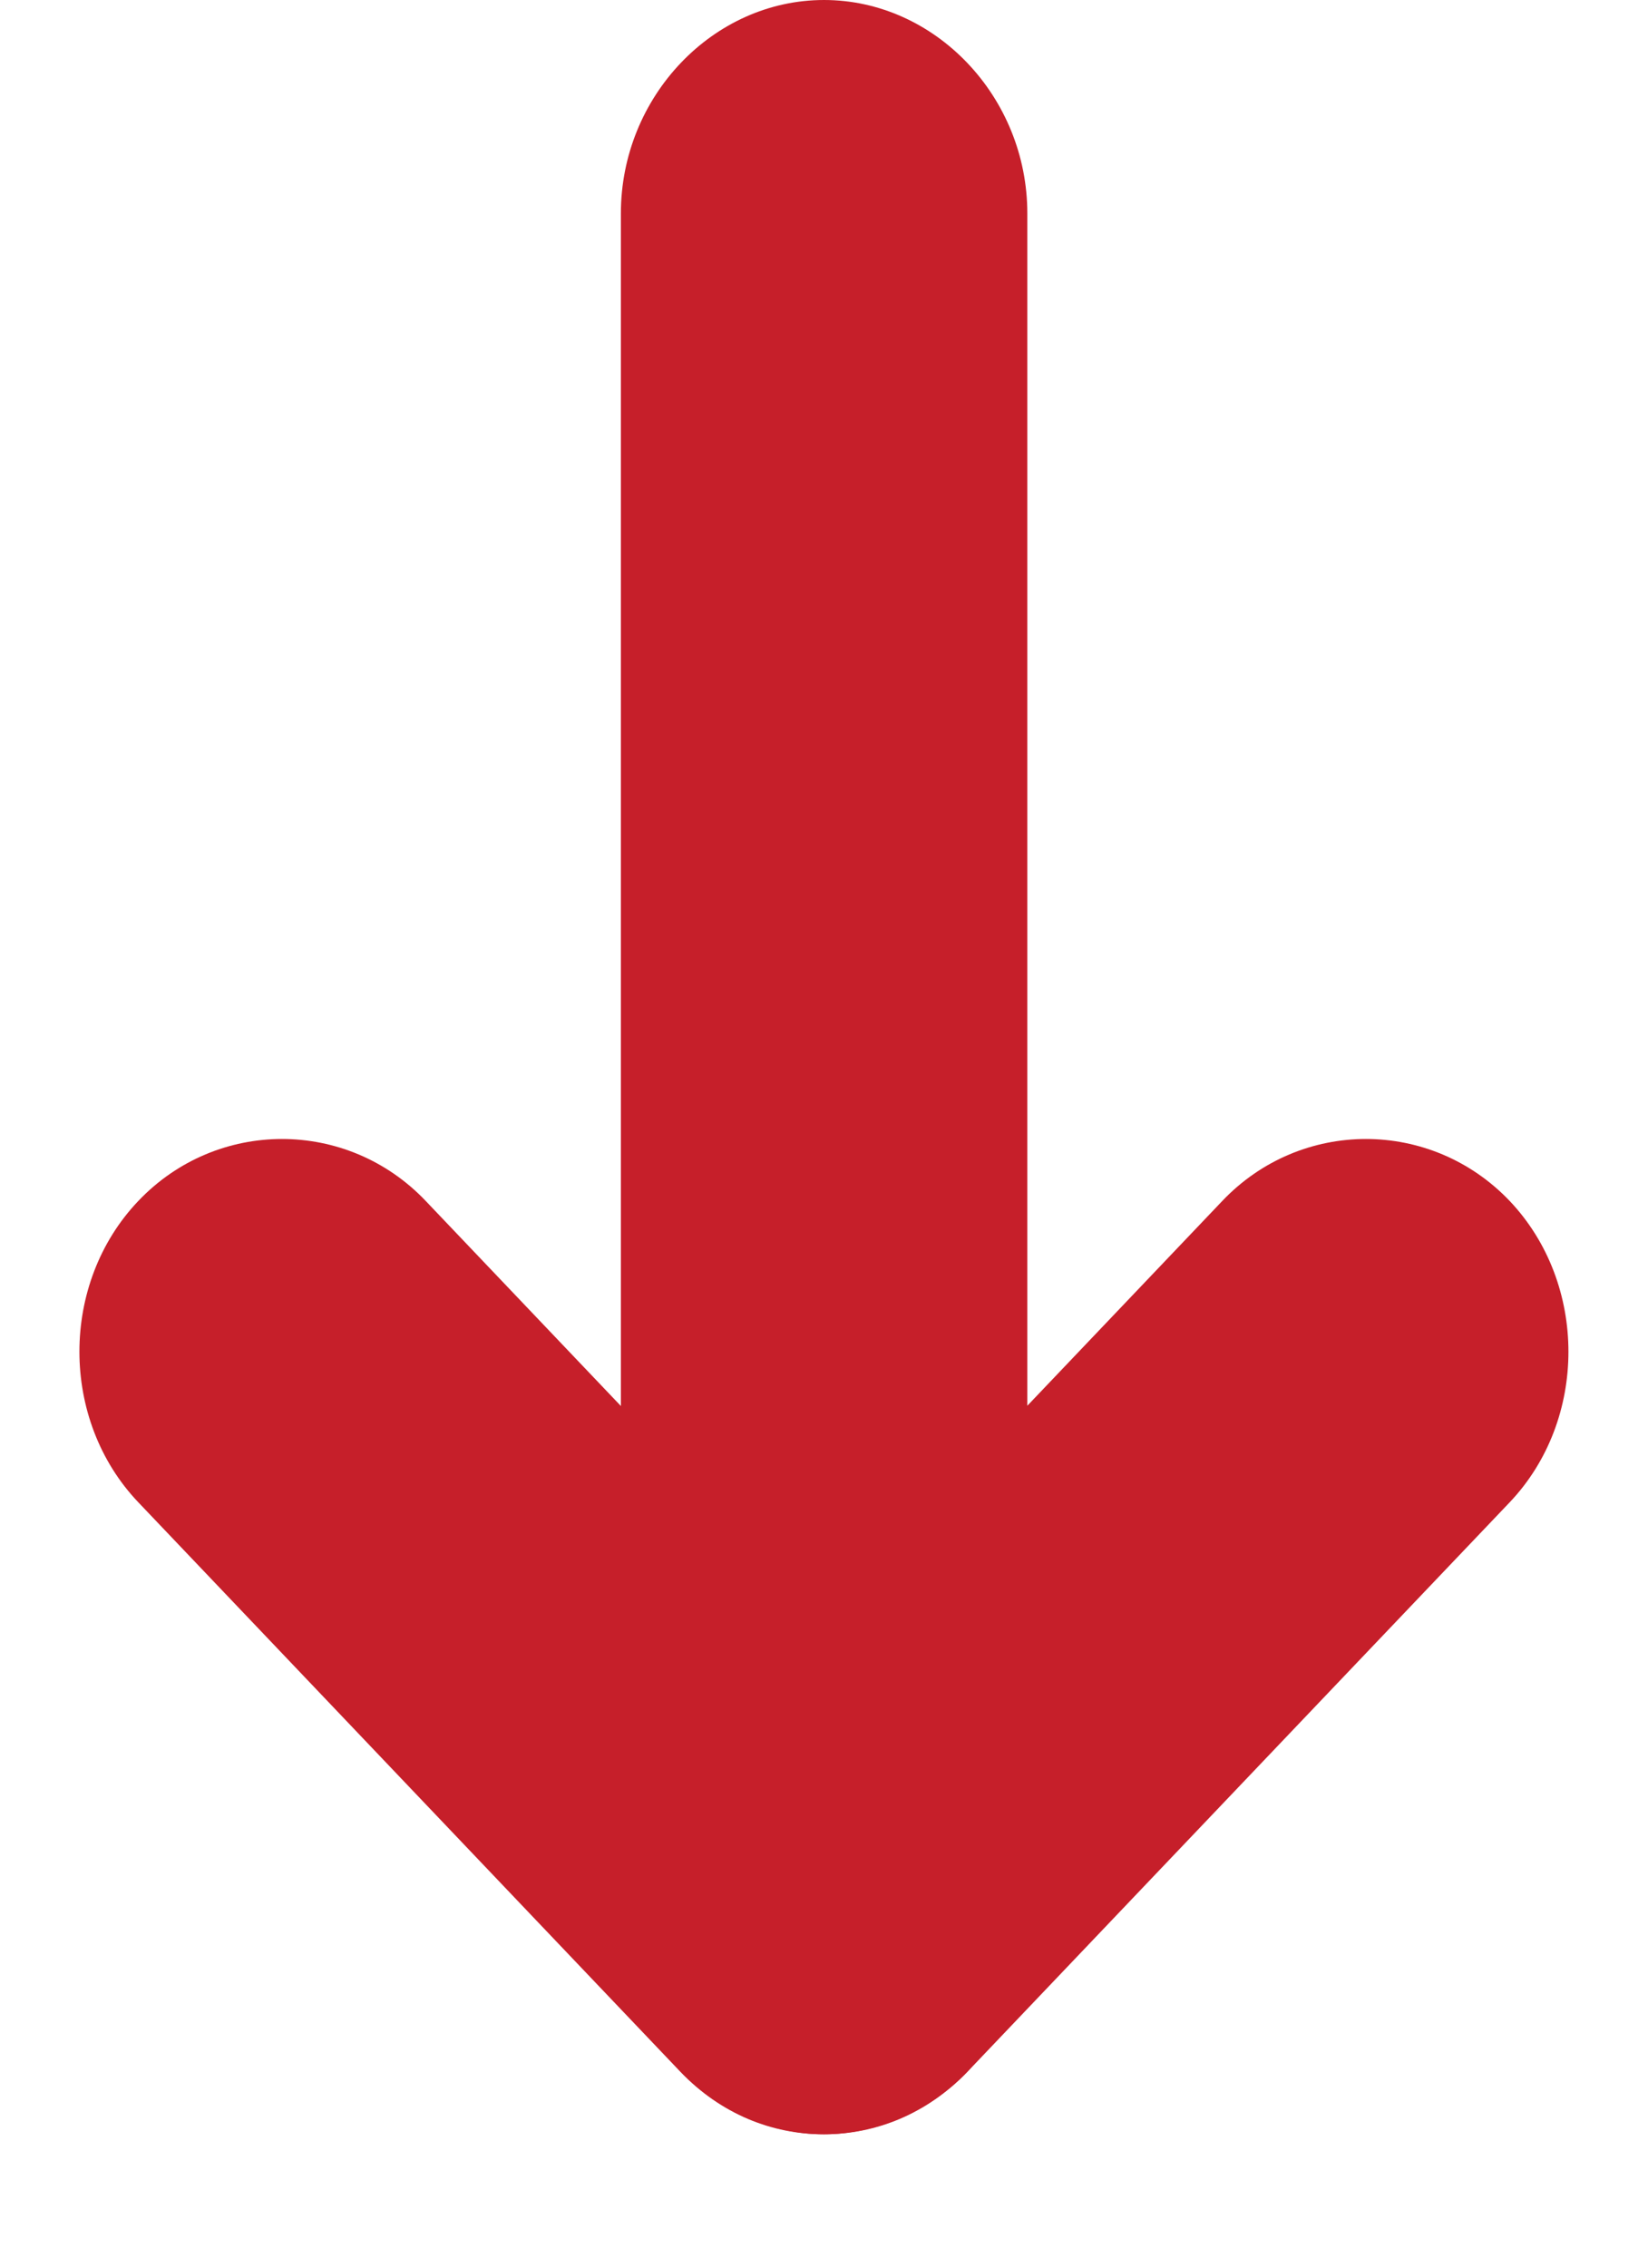<svg width="8" height="11" viewBox="0 0 8 11" fill="none" xmlns="http://www.w3.org/2000/svg">
<path d="M4 10.353C3.869 10.353 3.75 10.325 3.619 10.27C3.25 10.104 3.014 9.732 3.014 9.318V1.035C3.014 0.469 3.461 0 4 0C4.539 0 4.987 0.469 4.987 1.035V6.819L5.934 5.825C6.315 5.425 6.946 5.425 7.328 5.825C7.709 6.226 7.709 6.888 7.328 7.288L4.697 10.049C4.513 10.242 4.25 10.353 4 10.353Z" fill="#C61F2A"/>
<path d="M3.999 10.353C3.749 10.353 3.5 10.256 3.302 10.049L0.672 7.288C0.29 6.888 0.29 6.225 0.672 5.825C1.053 5.425 1.685 5.425 2.066 5.825L4.696 8.586C5.078 8.986 5.078 9.649 4.696 10.049C4.499 10.256 4.249 10.353 3.999 10.353Z" fill="#C61F2A"/>
</svg>
